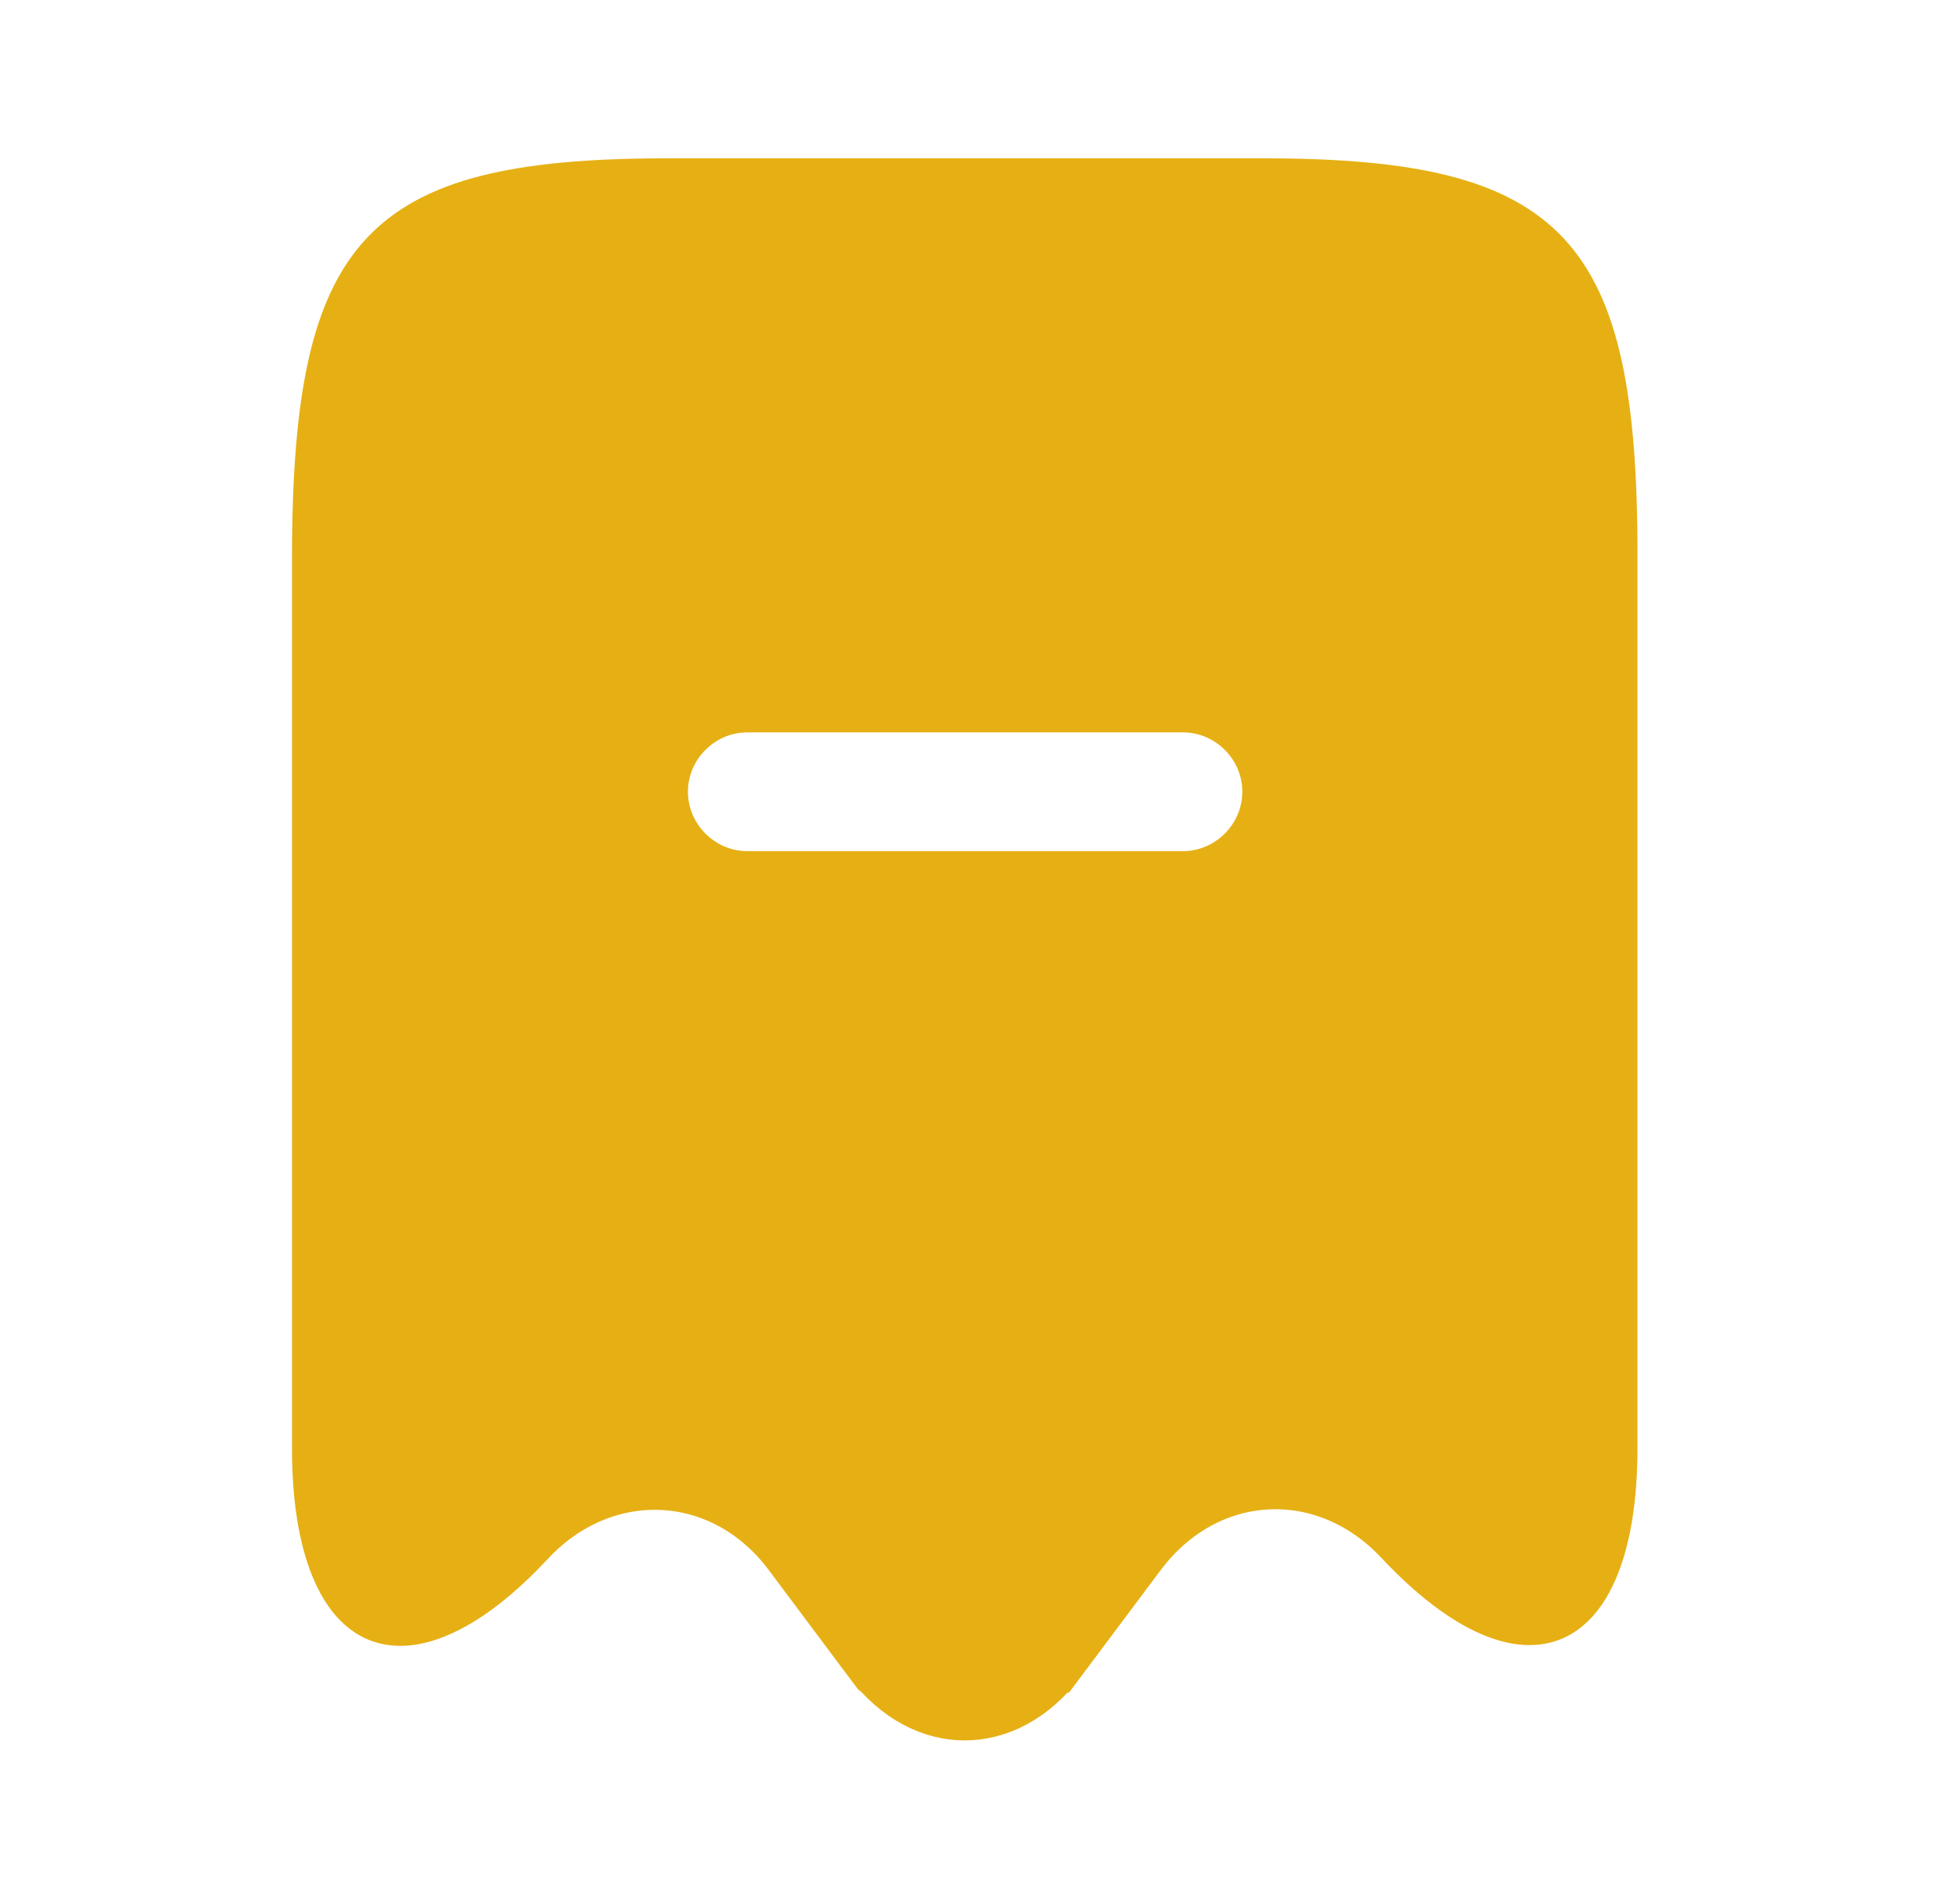 <svg width="33" height="32" viewBox="0 0 33 32" fill="none" xmlns="http://www.w3.org/2000/svg">
<g id="vuesax/bold/transaction-minus">
<g id="transaction-minus">
<path id="Vector" d="M8.752 25.782L8.743 25.79L8.735 25.799C8.184 26.391 7.692 26.746 7.29 26.919C6.895 27.09 6.627 27.071 6.449 26.994C6.265 26.915 6.05 26.721 5.875 26.29C5.698 25.858 5.583 25.233 5.583 24.4V9.387C5.583 6.69 5.914 5.264 6.66 4.467C7.391 3.685 8.691 3.333 11.21 3.333H21.29C23.809 3.333 25.108 3.686 25.838 4.467C26.582 5.263 26.91 6.688 26.903 9.385V9.387V24.387C26.903 25.22 26.789 25.845 26.613 26.278C26.438 26.709 26.224 26.903 26.042 26.981C25.865 27.058 25.598 27.077 25.201 26.906C24.799 26.732 24.305 26.377 23.75 25.785C23.078 25.064 22.201 24.706 21.317 24.754C20.433 24.802 19.6 25.253 19.01 26.04L19.009 26.041L17.665 27.838C17.665 27.838 17.664 27.838 17.664 27.839C17.231 28.41 16.711 28.643 16.243 28.643C15.775 28.643 15.255 28.41 14.822 27.839C14.822 27.838 14.822 27.838 14.821 27.838L13.477 26.041C13.477 26.041 13.477 26.041 13.477 26.041C12.282 24.442 10.134 24.324 8.758 25.775L8.752 25.782ZM12.583 15H19.916C20.831 15 21.583 14.248 21.583 13.333C21.583 12.418 20.831 11.667 19.916 11.667H12.583C11.668 11.667 10.916 12.418 10.916 13.333C10.916 14.248 11.668 15 12.583 15Z" fill="#E6B014" stroke="#E6B014" stroke-width="1.333"/>
</g>
</g>
</svg>
